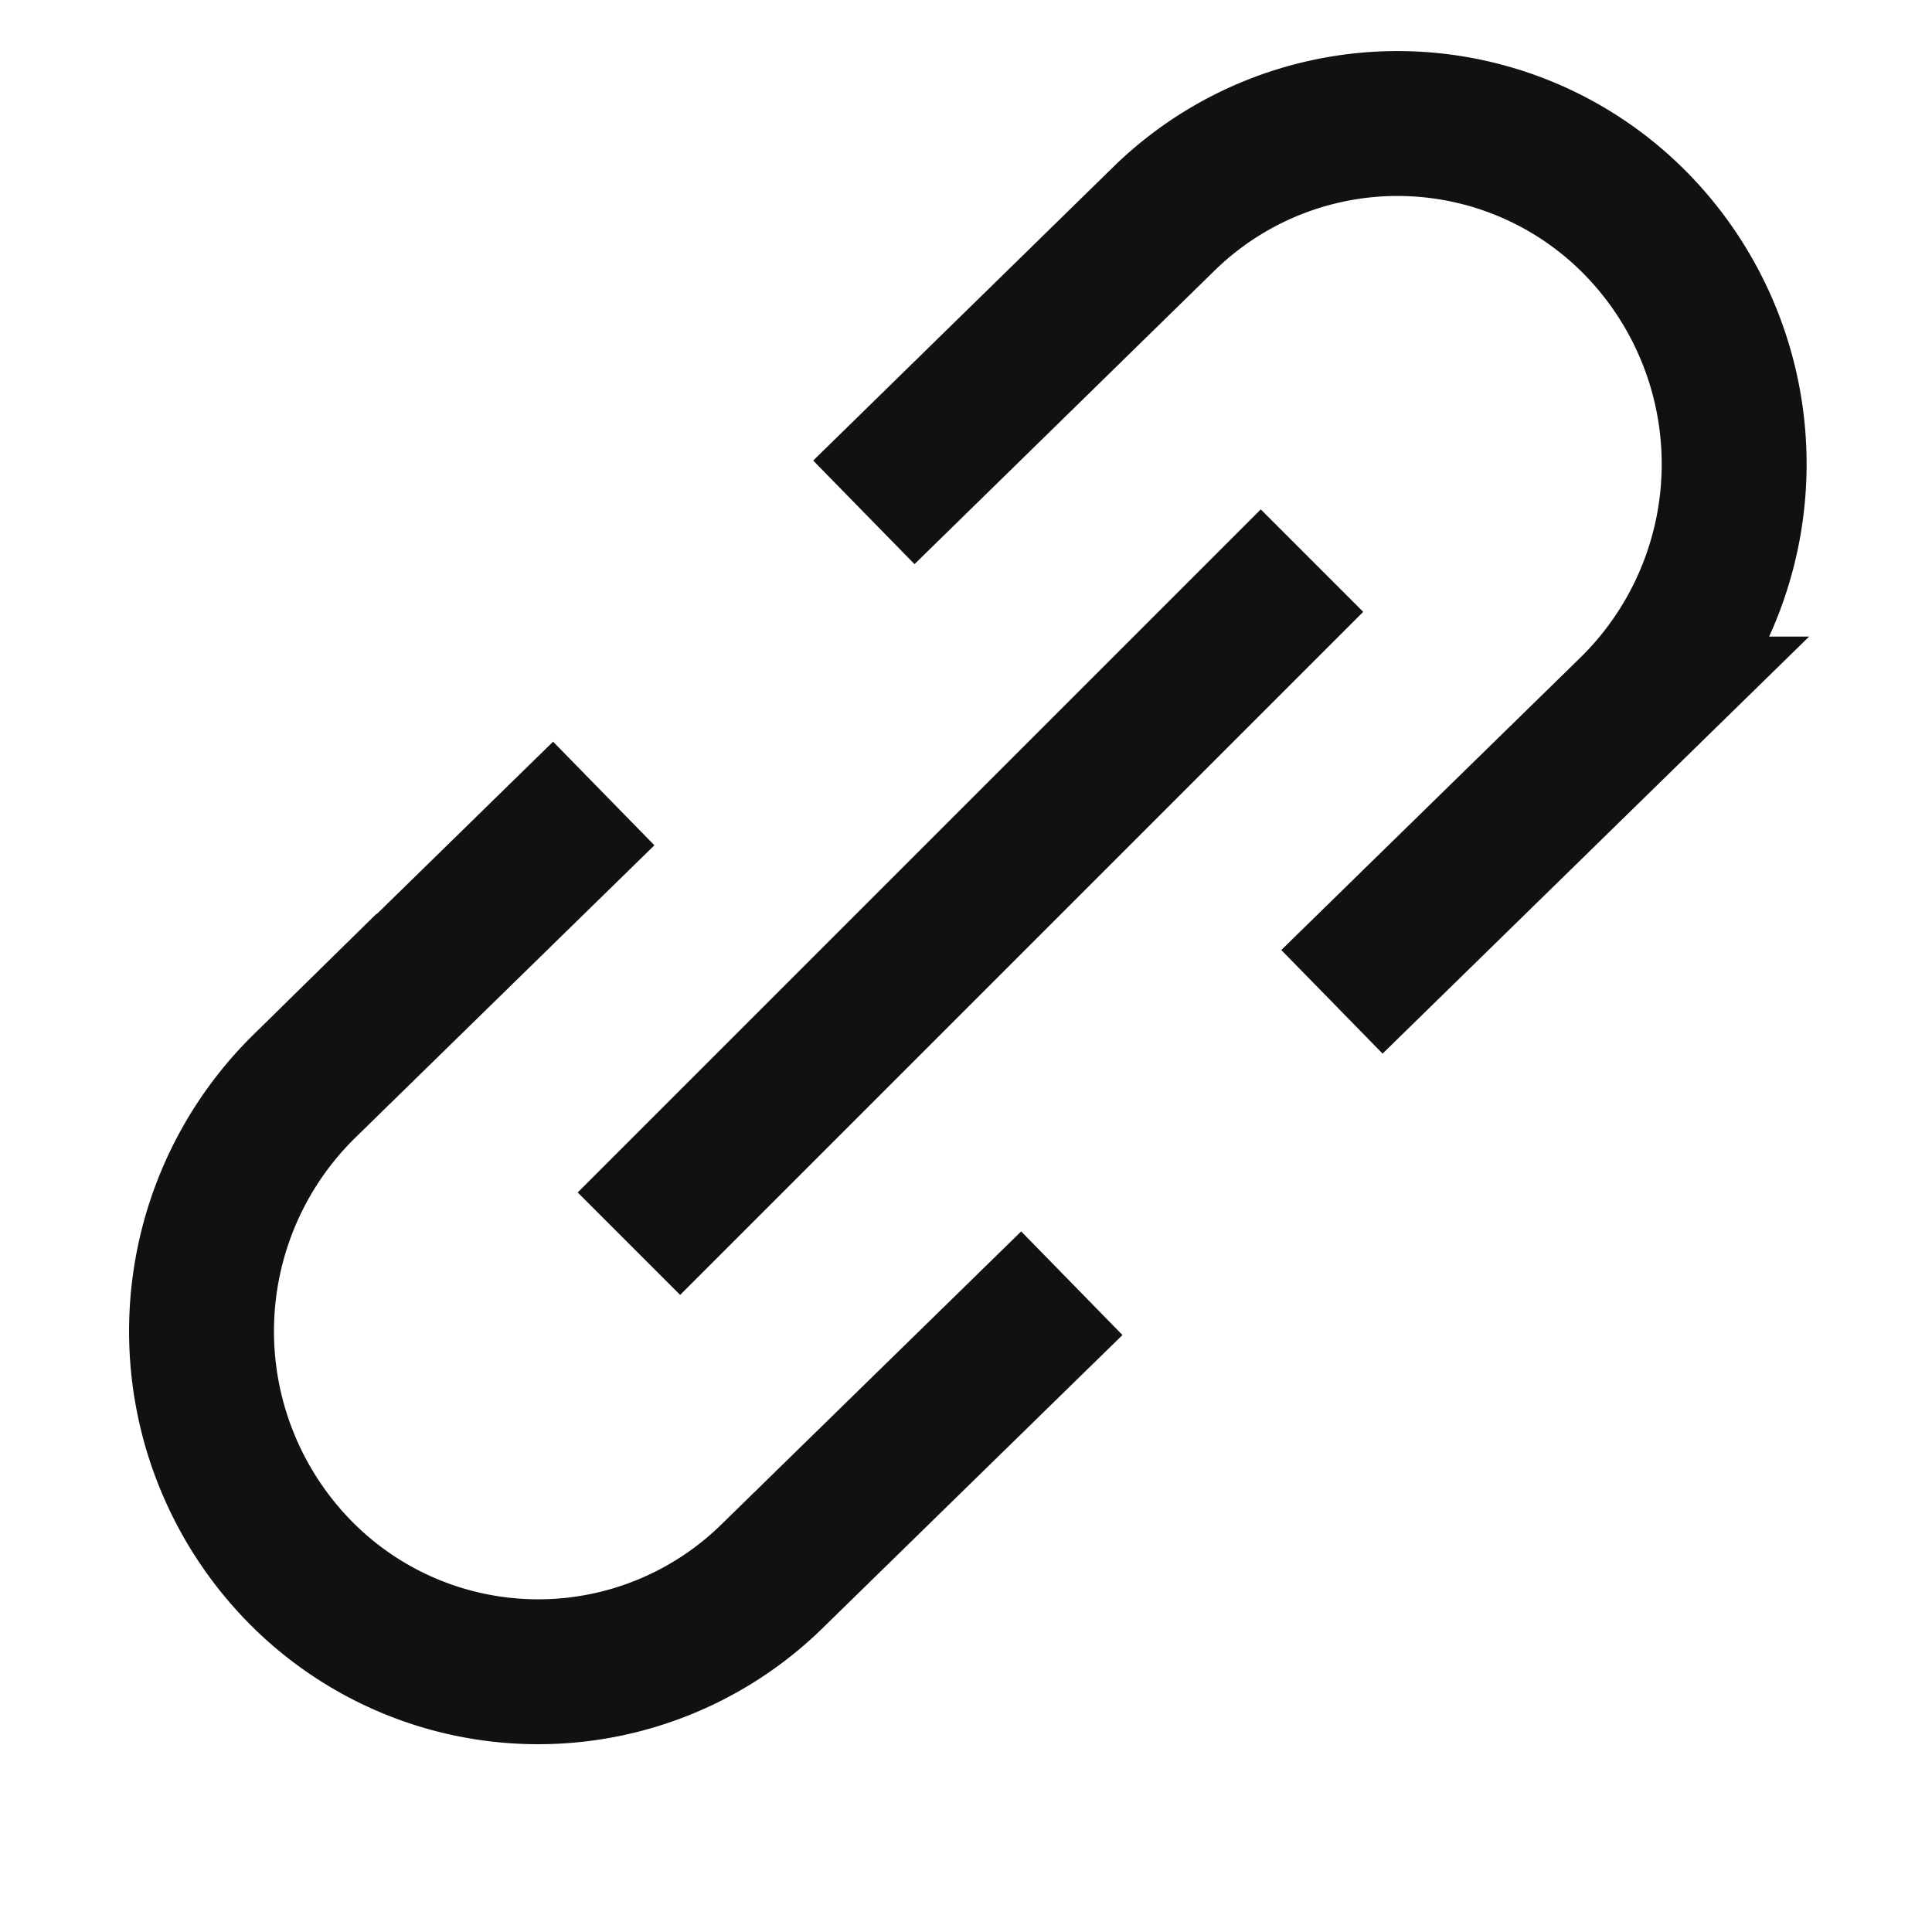 <svg xmlns="http://www.w3.org/2000/svg" xmlns:xlink="http://www.w3.org/1999/xlink" width="20" height="20" viewBox="0 0 20 20"><defs><style>.a{fill:#e31e8f;opacity:0.233;}.b{clip-path:url(#a);}.c{fill:none;stroke:#111;stroke-miterlimit:10;stroke-width:1.5px;}.d{fill:#111;}</style><clipPath id="a"><rect class="a" width="20" height="20" transform="translate(177 660)"/></clipPath></defs><g class="b" transform="translate(-177 -660)"><g transform="translate(528.614 63.384) rotate(45)"><path class="c" d="M134.731,9.6l3.048-3.083a3.555,3.555,0,0,0,0-4.987,3.458,3.458,0,0,0-4.93,0L129.8,4.616" transform="matrix(0.719, -0.695, 0.695, 0.719, 86.782, 754.819)"/><path class="c" d="M4.569,129.8l-3.048,3.083a3.555,3.555,0,0,0,0,4.987,3.458,3.458,0,0,0,4.93,0L9.5,134.787" transform="matrix(0.719, -0.695, 0.695, 0.719, 89.974, 581.738)"/><rect class="d" width="1.5" height="10" transform="translate(186.2 665)"/></g></g></svg>